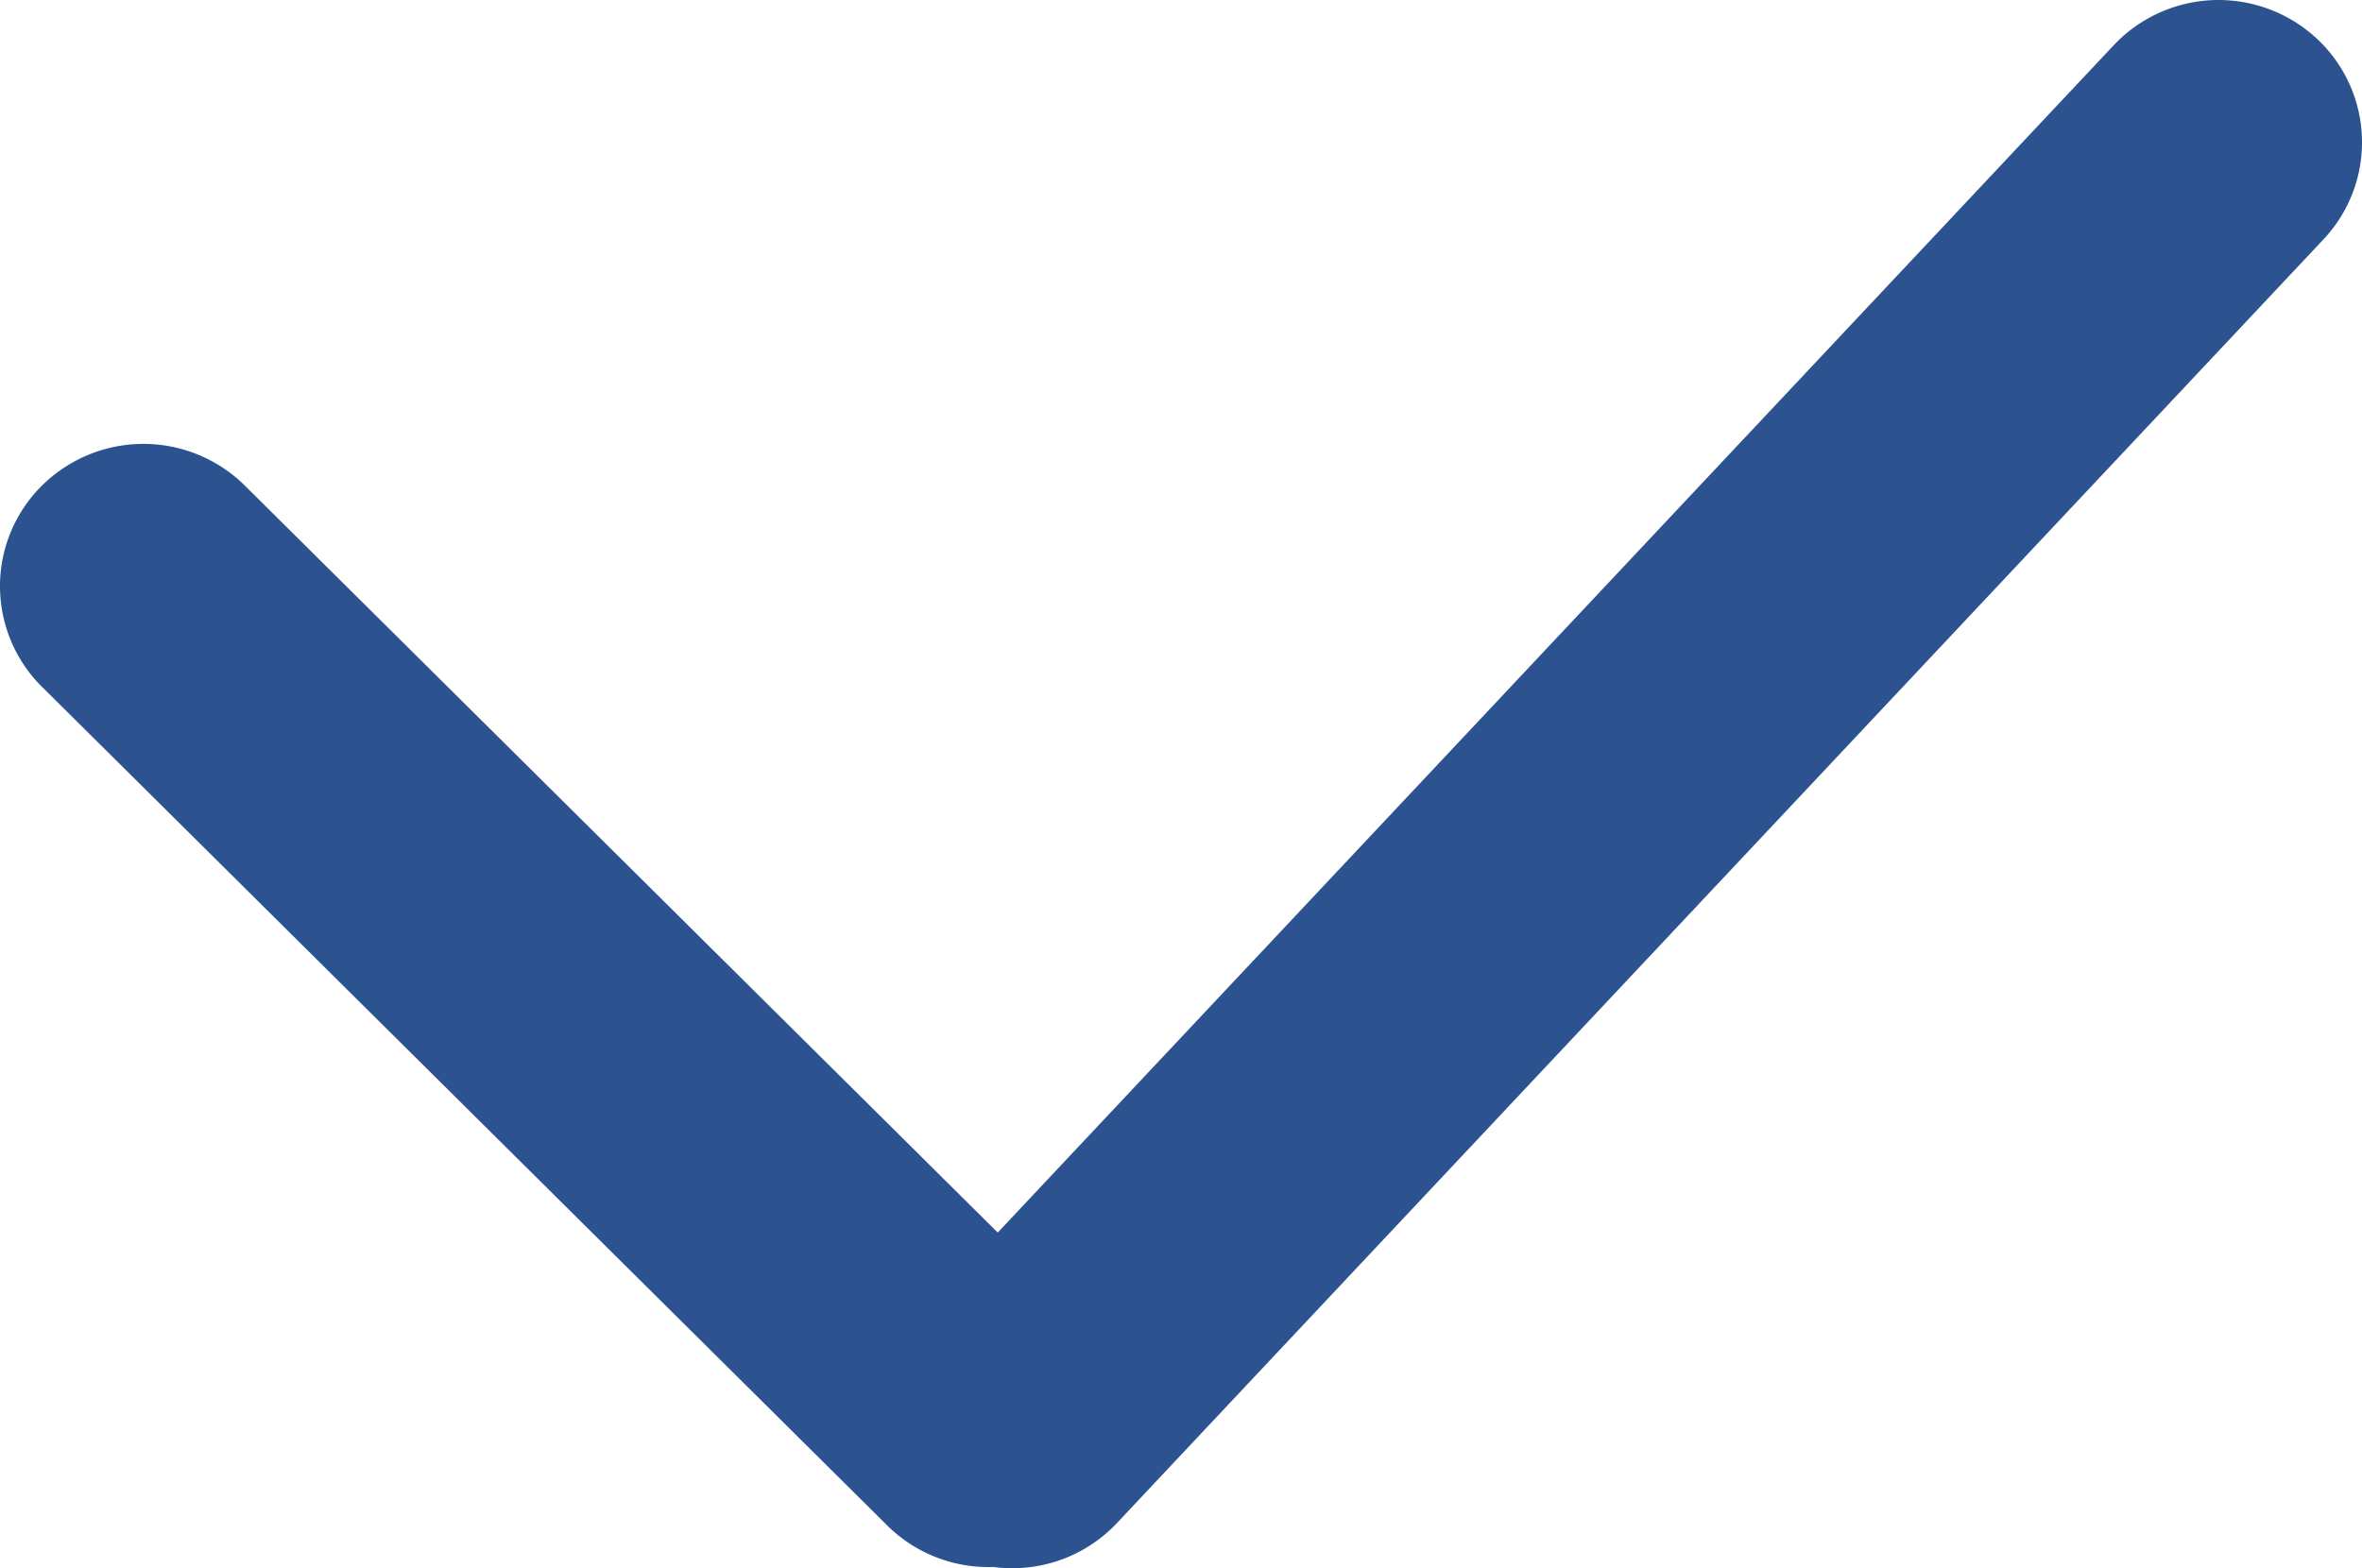 <svg xmlns="http://www.w3.org/2000/svg" width="81.404" height="54.06" viewBox="0 0 81.404 54.06">
  <path id="합치기_1" data-name="합치기 1" d="M35.467,55.257a4.95,4.95,0,0,1-3.649-1.434L2.69,24.916a4.88,4.88,0,0,1,0-6.937,4.97,4.97,0,0,1,6.991,0L35.629,43.729,74.089,2.8a4.97,4.97,0,0,1,6.986-.242,4.879,4.879,0,0,1,.244,6.934L39.74,53.74a4.947,4.947,0,0,1-3.616,1.56A5,5,0,0,1,35.467,55.257Z" transform="translate(-1.243 -1.24)" fill="#2c5290"/>
</svg>
